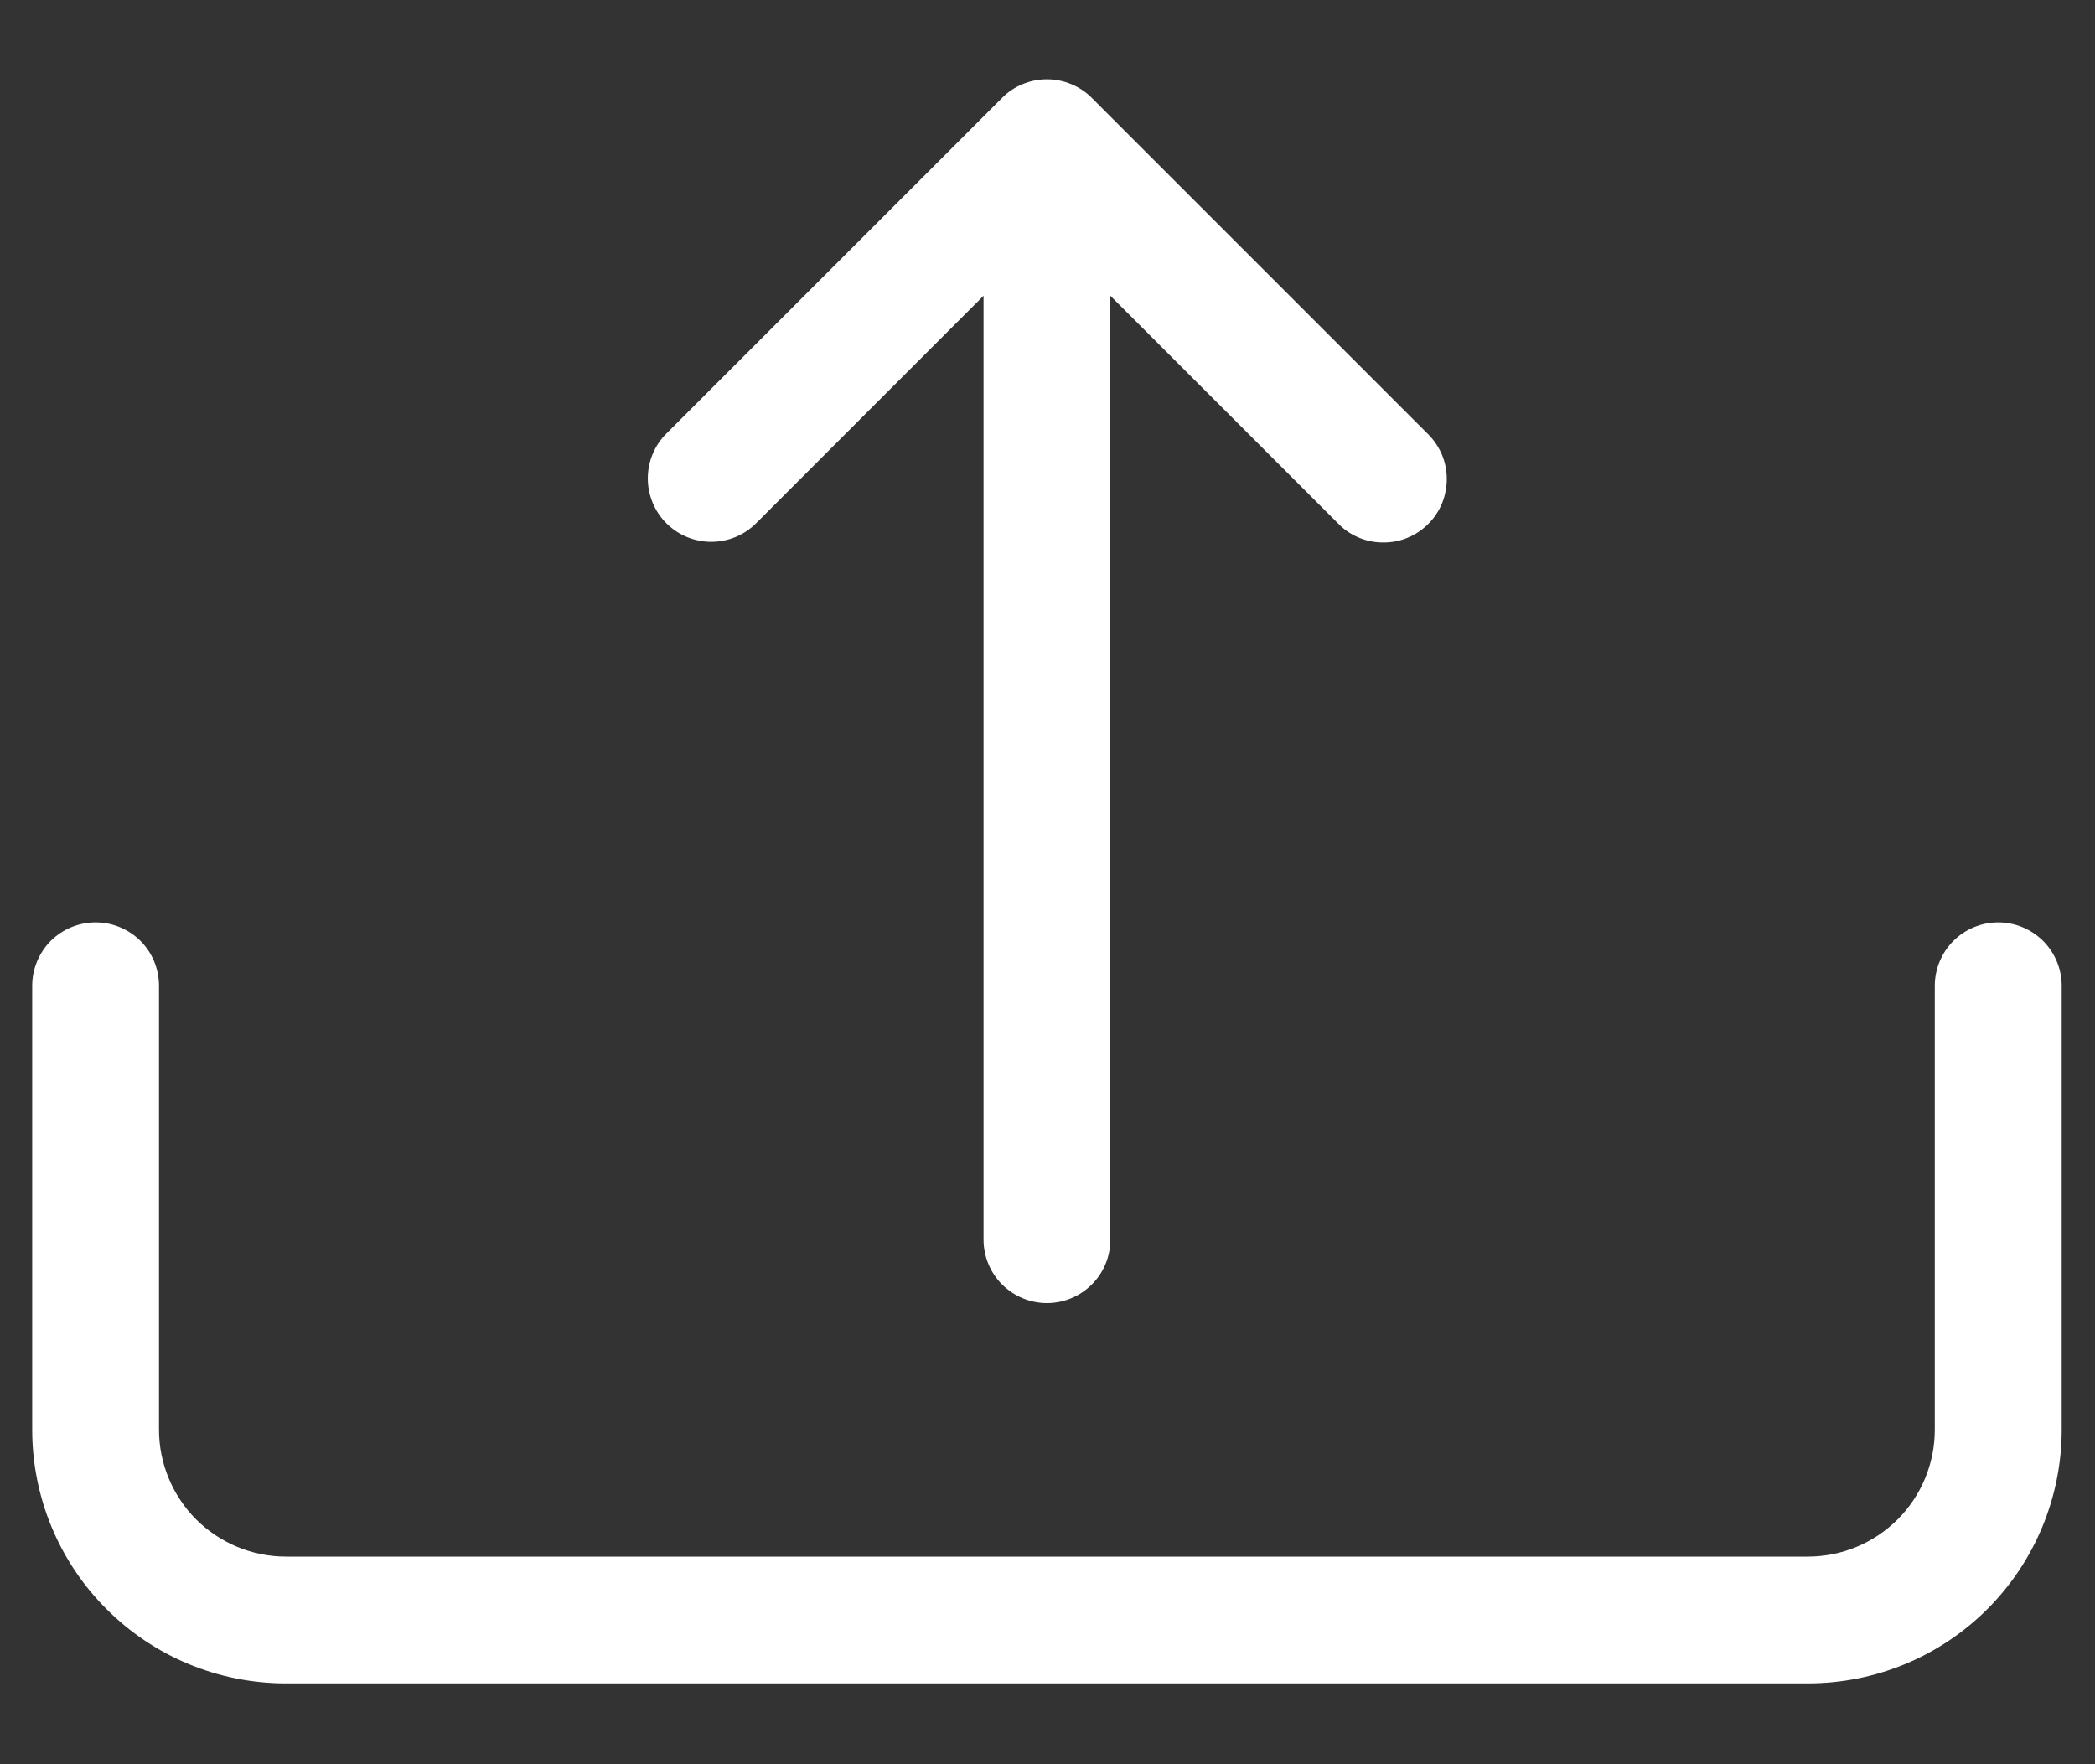 <svg width="19" height="16" viewBox="0 0 19 16" fill="none" xmlns="http://www.w3.org/2000/svg">
<rect x="0" y="0" width="19" height="16" fill="#333333" stroke="none"/>
<path fill-rule="evenodd" clip-rule="evenodd" d="M0.867 8.365C1.02 8.365 1.166 8.426 1.274 8.533C1.382 8.641 1.442 8.788 1.442 8.94V12.966C1.442 13.271 1.564 13.564 1.779 13.78C1.995 13.995 2.288 14.117 2.593 14.117H16.397C16.702 14.117 16.994 13.995 17.21 13.78C17.426 13.564 17.547 13.271 17.547 12.966V8.94C17.547 8.788 17.608 8.641 17.716 8.533C17.823 8.426 17.97 8.365 18.122 8.365C18.275 8.365 18.421 8.426 18.529 8.533C18.637 8.641 18.698 8.788 18.698 8.94V12.966C18.698 13.576 18.455 14.162 18.024 14.593C17.592 15.025 17.007 15.267 16.397 15.267H2.593C1.982 15.267 1.397 15.025 0.966 14.593C0.534 14.162 0.292 13.576 0.292 12.966V8.94C0.292 8.788 0.353 8.641 0.46 8.533C0.568 8.426 0.715 8.365 0.867 8.365ZM6.044 4.746C6.152 4.854 6.298 4.914 6.45 4.914C6.603 4.914 6.749 4.854 6.857 4.746L9.495 2.107L12.133 4.745C12.185 4.8 12.249 4.844 12.319 4.874C12.389 4.904 12.465 4.92 12.541 4.92C12.617 4.921 12.693 4.907 12.764 4.878C12.835 4.849 12.899 4.806 12.953 4.752C13.007 4.698 13.05 4.634 13.079 4.563C13.107 4.492 13.122 4.417 13.121 4.34C13.121 4.264 13.105 4.188 13.075 4.118C13.044 4.048 13.001 3.985 12.946 3.932L9.902 0.888C9.849 0.834 9.785 0.792 9.715 0.763C9.645 0.734 9.57 0.719 9.495 0.719C9.419 0.719 9.344 0.734 9.274 0.763C9.204 0.792 9.141 0.834 9.088 0.888L6.044 3.932C5.99 3.985 5.948 4.048 5.919 4.118C5.89 4.188 5.875 4.263 5.875 4.339C5.875 4.414 5.89 4.489 5.919 4.559C5.948 4.629 5.99 4.693 6.044 4.746Z" fill="white"/>
<path fill-rule="evenodd" clip-rule="evenodd" d="M9.495 1.465C9.648 1.465 9.794 1.525 9.902 1.633C10.01 1.741 10.07 1.887 10.07 2.04V11.243C10.07 11.395 10.01 11.542 9.902 11.649C9.794 11.757 9.648 11.818 9.495 11.818C9.343 11.818 9.196 11.757 9.088 11.649C8.981 11.542 8.92 11.395 8.92 11.243V2.04C8.92 1.887 8.981 1.741 9.088 1.633C9.196 1.525 9.343 1.465 9.495 1.465Z" fill="white"/>
</svg>
